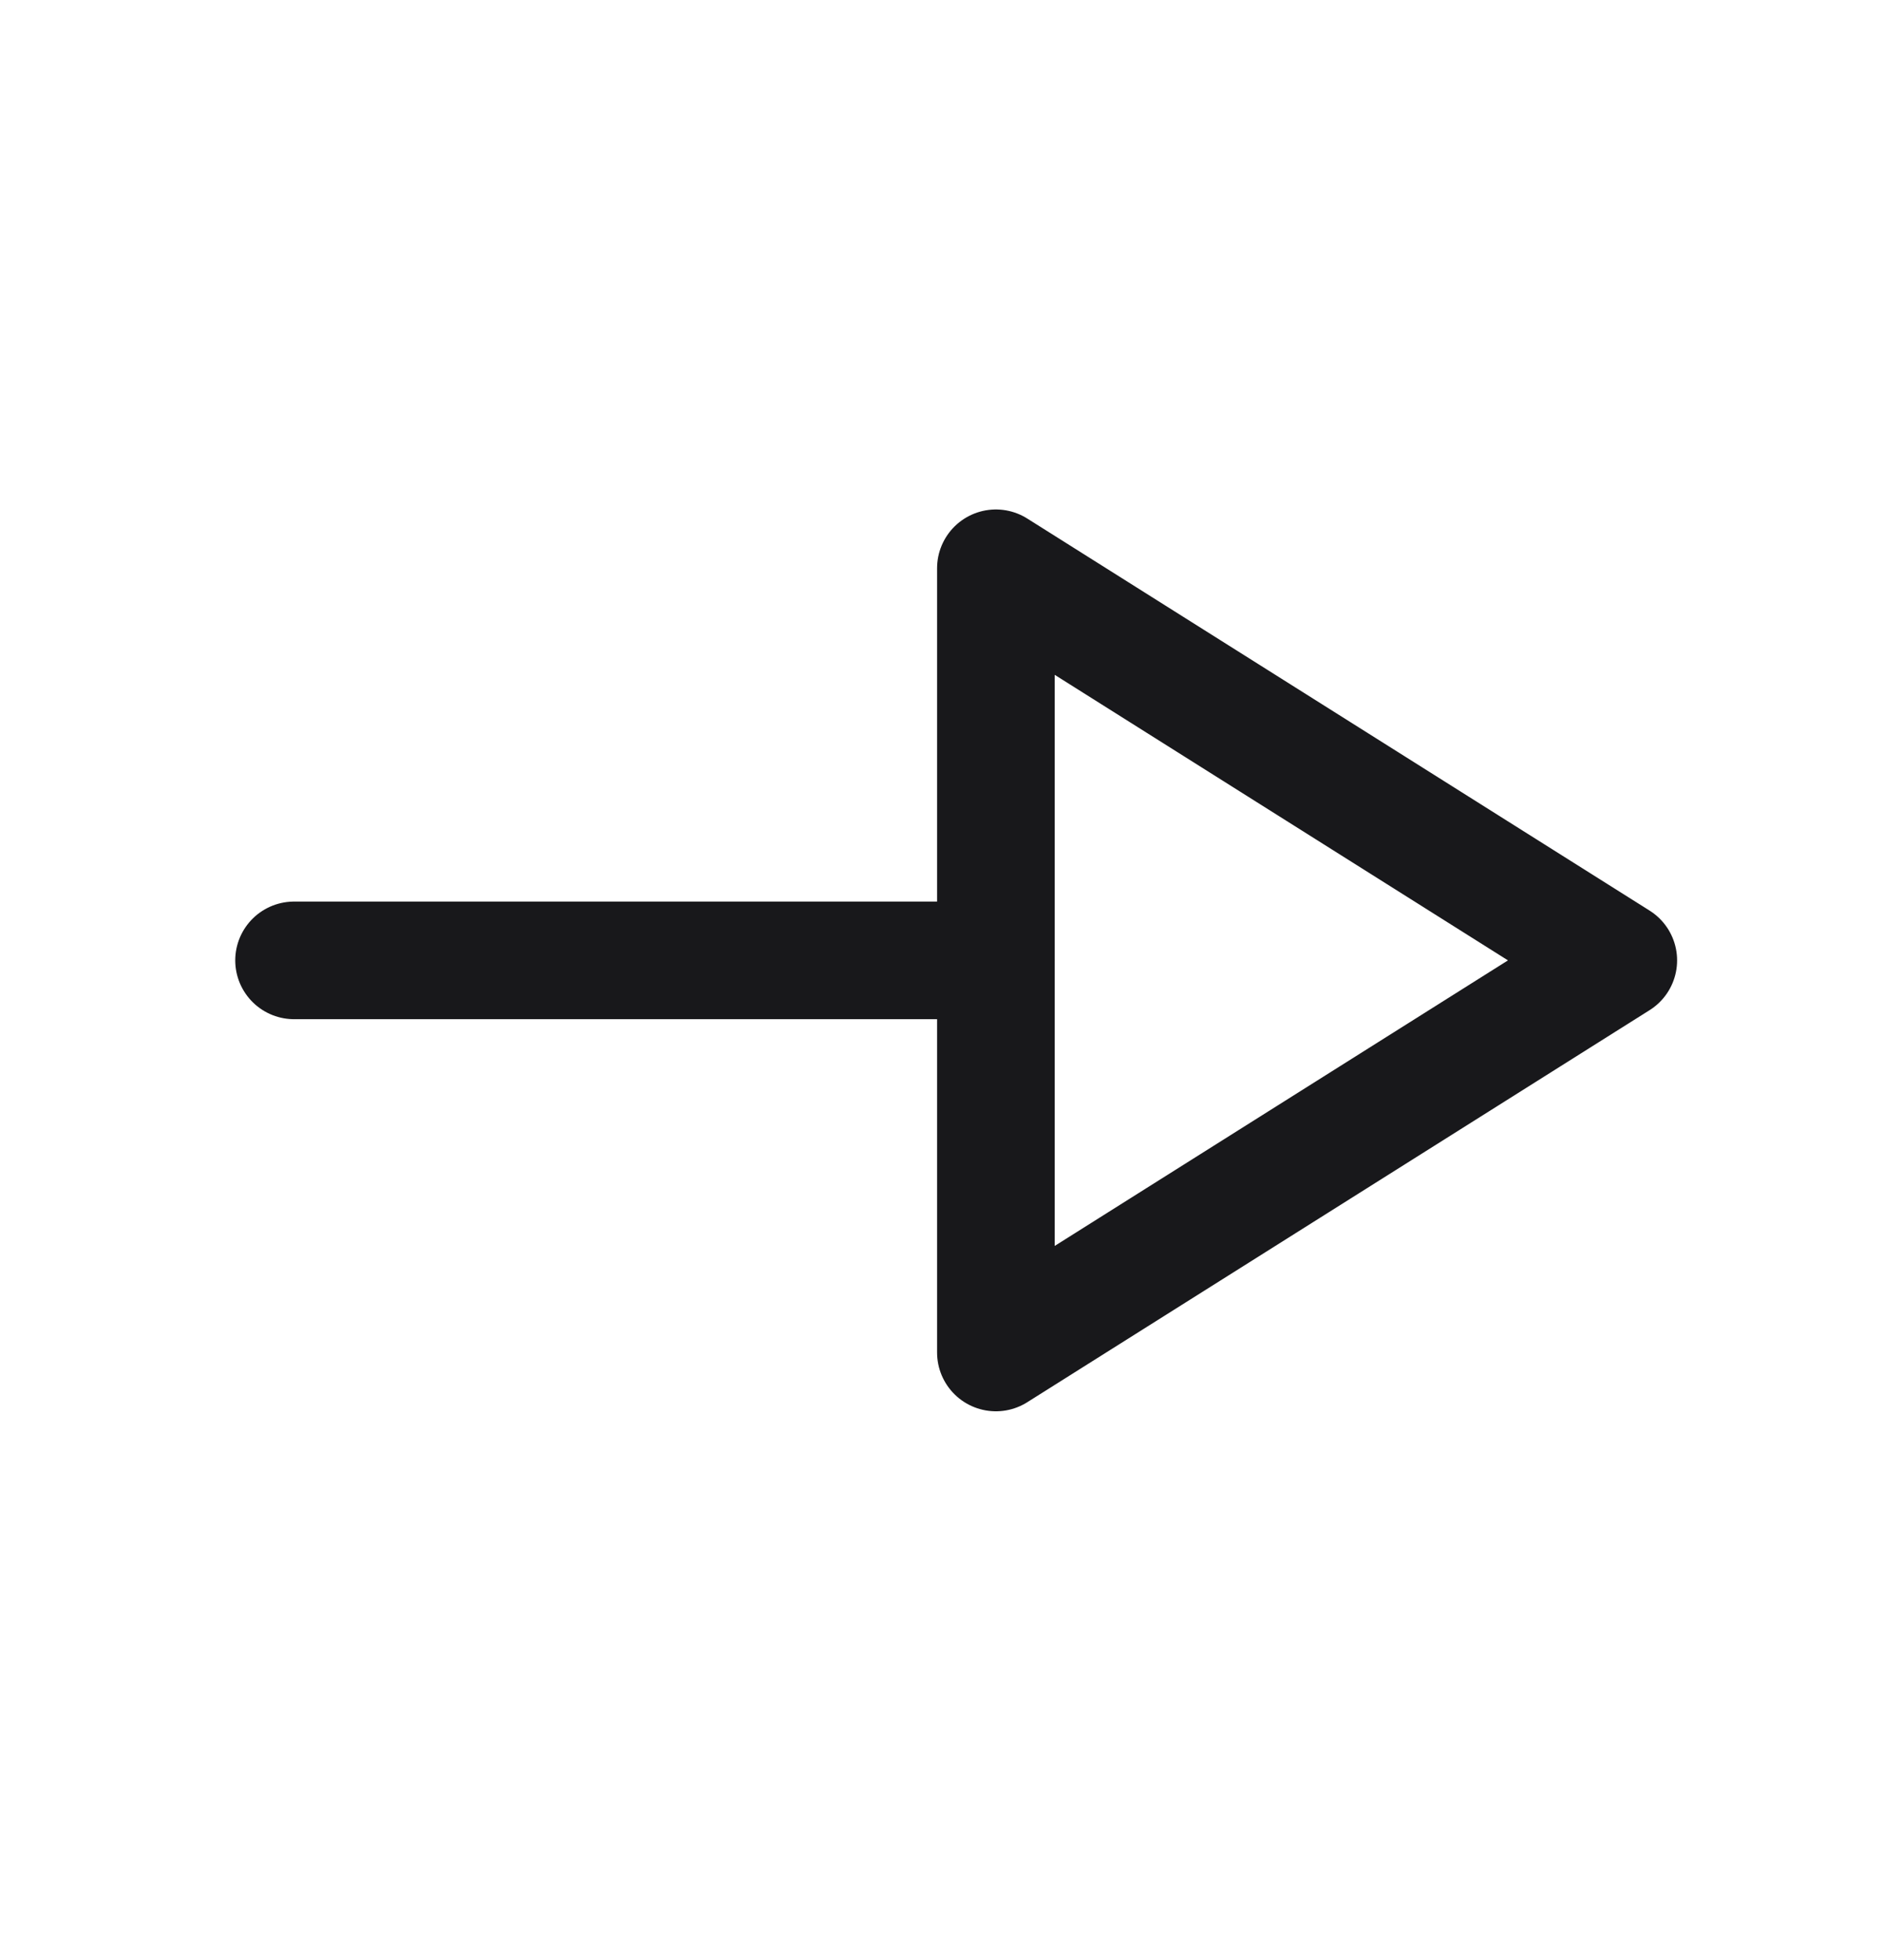 <svg width="24" height="25" viewBox="0 0 24 25" fill="none" xmlns="http://www.w3.org/2000/svg">
<path d="M12.7 12.249H3.75" stroke="#18181B" stroke-width="1.5" stroke-linecap="round" stroke-linejoin="round"/>
<path fill-rule="evenodd" clip-rule="evenodd" d="M12.7 17.25L20.637 12.249L12.7 7.248V17.25Z" stroke="#18181B" stroke-width="1.5" stroke-linecap="round" stroke-linejoin="round"/>
</svg>
